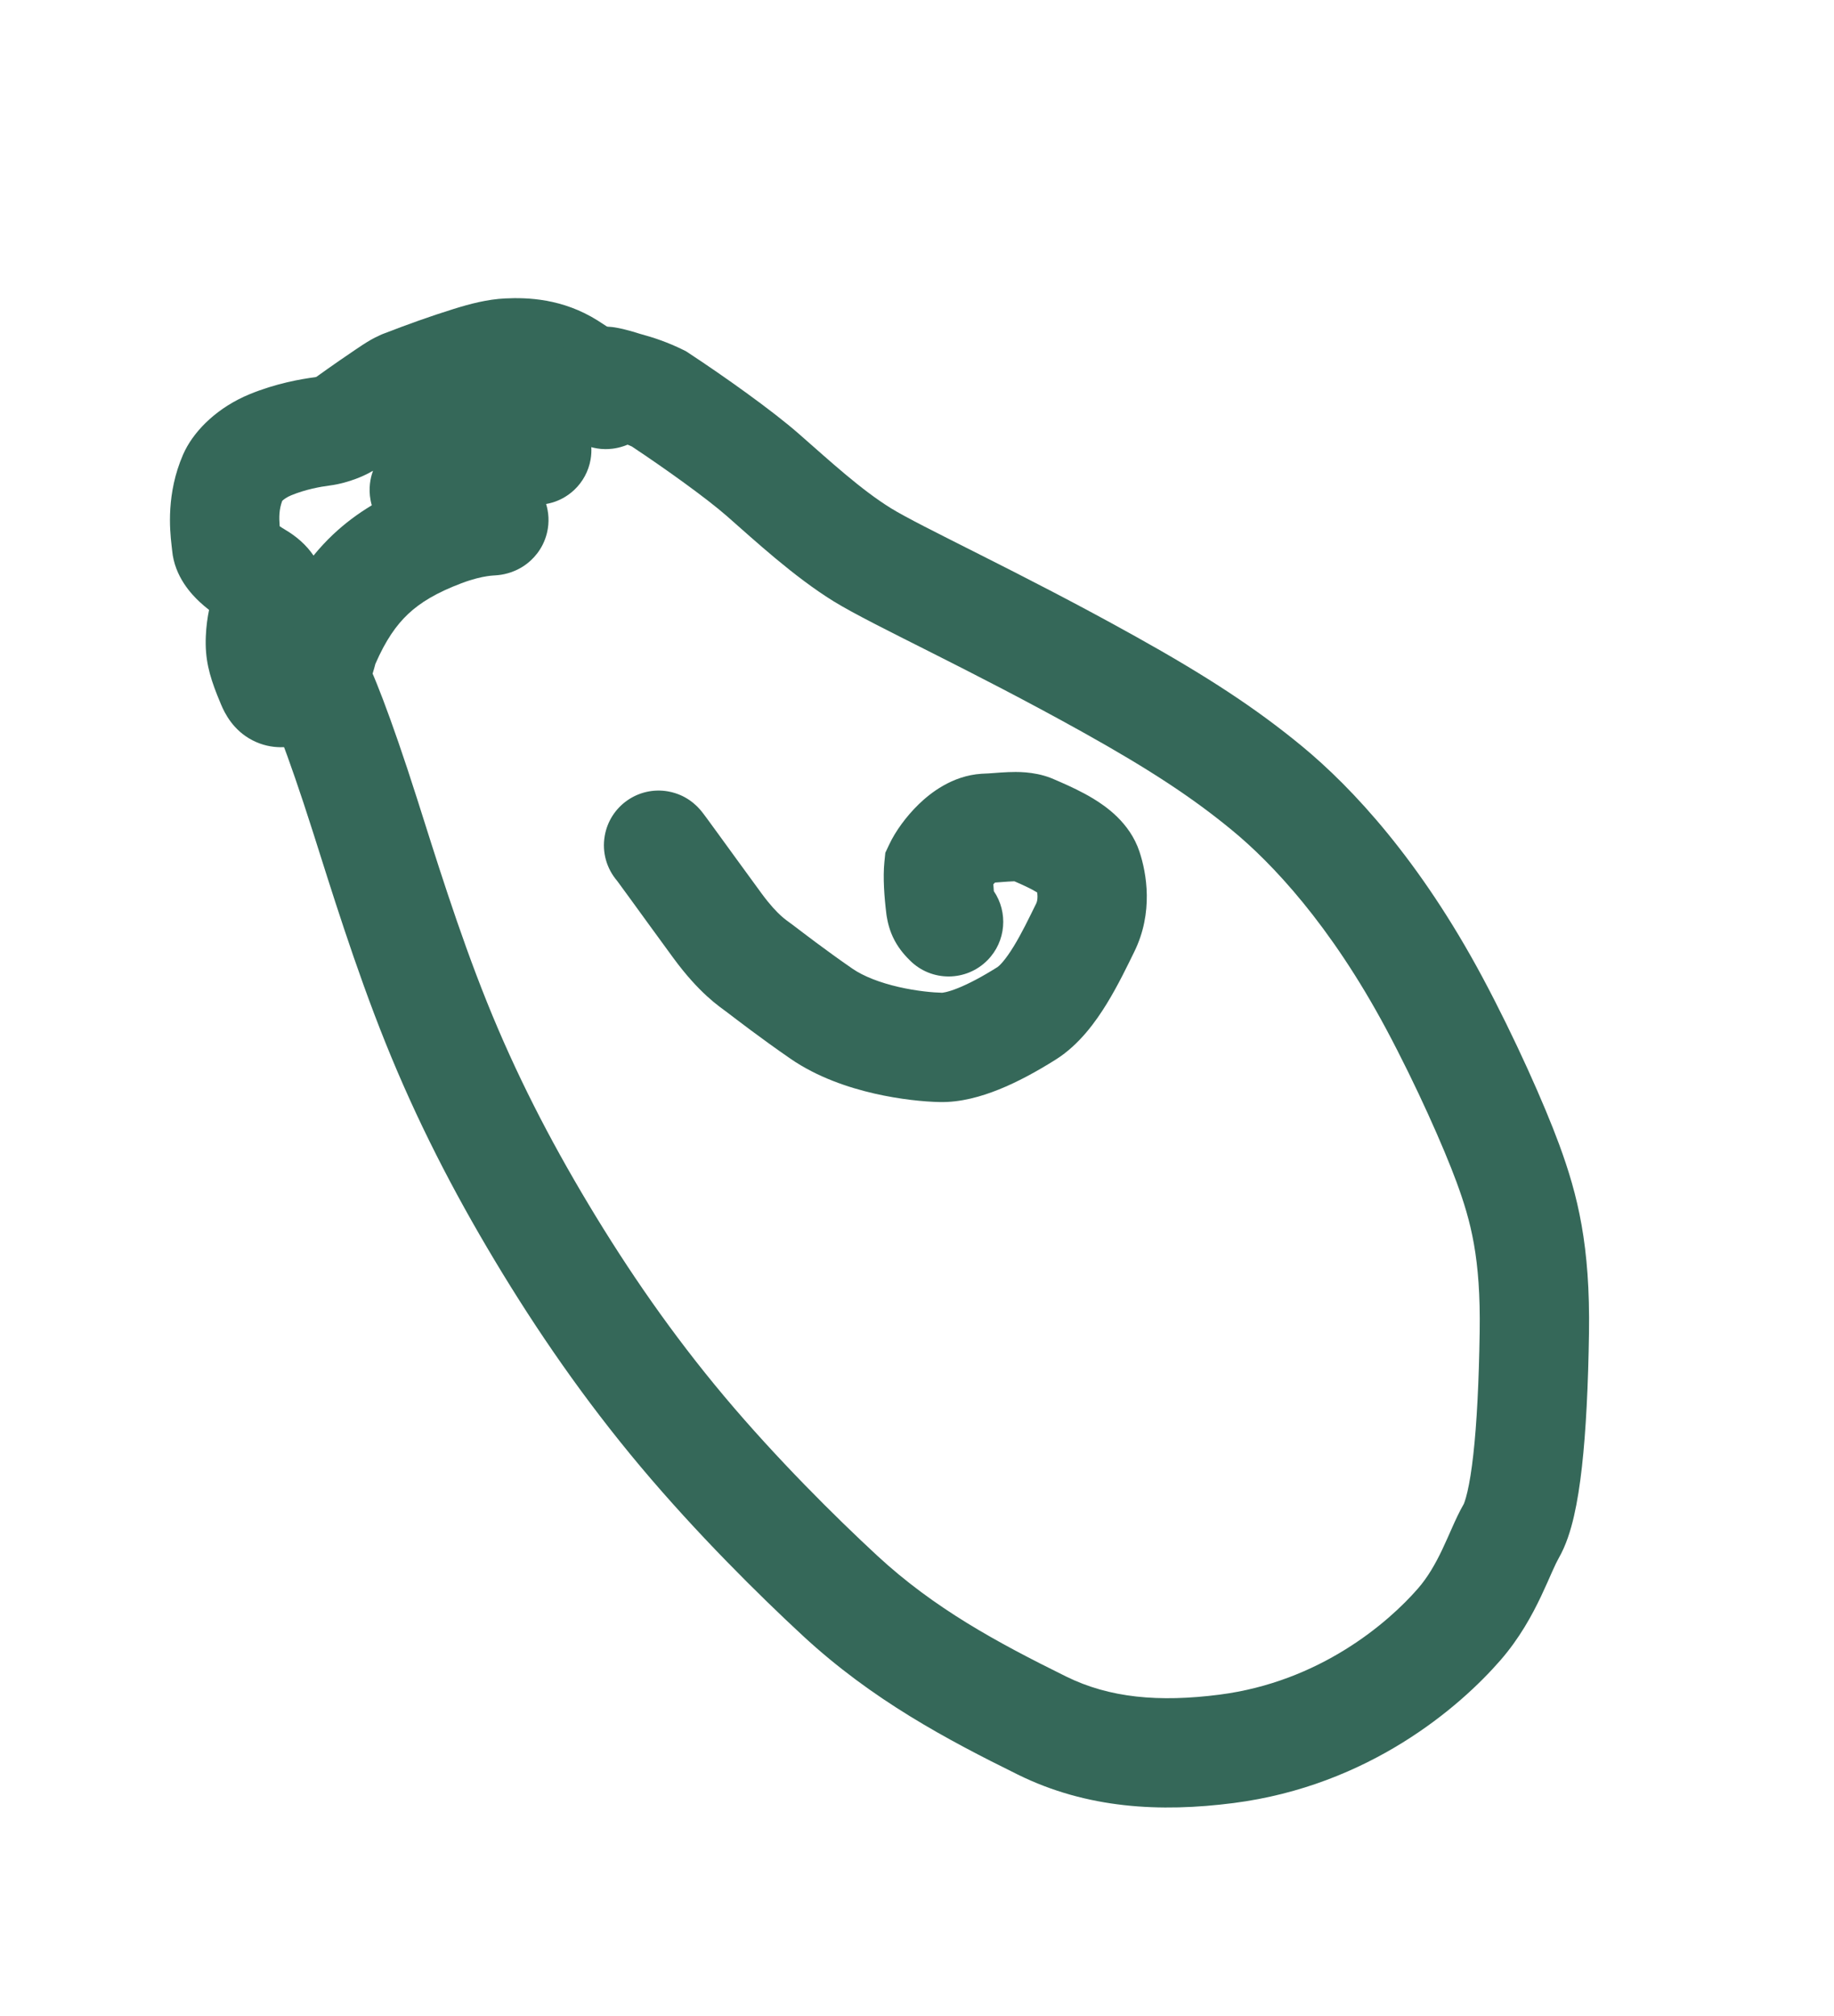 <svg width="151" height="166" viewBox="0 0 151 166" fill="none" xmlns="http://www.w3.org/2000/svg">
<path d="M25.96 31.053C25.962 31.052 25.973 31.05 25.993 31.044C26.011 31.039 26.032 31.032 26.055 31.024C27.372 30.08 28.642 29.203 29.406 28.692C30.042 28.266 30.446 28.011 30.892 27.785L31.363 27.562L31.461 27.519L31.561 27.48C33.504 26.729 35.4 26.044 37.349 25.438C38.701 25.017 40.117 24.641 41.599 24.57C43.414 24.483 46.306 24.569 49.195 26.38C50.372 27.118 51.38 27.861 52.048 28.393C52.353 28.636 52.685 28.912 52.94 29.157C52.997 29.212 53.145 29.357 53.306 29.547C53.364 29.615 53.578 29.868 53.785 30.229C53.877 30.389 54.118 30.824 54.264 31.437C54.381 31.935 54.688 33.644 53.426 35.253C52.142 36.892 50.373 36.984 49.824 36.977C49.33 36.971 48.927 36.883 48.685 36.816C48.702 37.13 48.689 37.469 48.626 37.83C48.457 38.803 47.977 39.678 47.28 40.335C46.638 40.941 45.96 41.227 45.511 41.365C45.32 41.423 45.136 41.464 44.964 41.494C45.157 42.133 45.261 42.962 45.029 43.897C44.692 45.258 43.839 46.096 43.227 46.526C42.65 46.932 42.107 47.113 41.823 47.194C41.411 47.312 41.058 47.346 41.028 47.349C40.923 47.361 40.829 47.367 40.791 47.37C40.651 47.38 40.677 47.377 40.571 47.385C40.452 47.394 40.29 47.41 40.078 47.443C39.653 47.509 38.947 47.658 37.993 48.019C35.933 48.798 34.601 49.611 33.605 50.548C32.627 51.467 31.755 52.711 30.905 54.663C30.9 54.679 30.895 54.699 30.888 54.724C30.864 54.815 30.761 55.213 30.649 55.559C30.387 56.37 29.848 57.674 28.558 58.776C28.38 58.928 27.471 59.76 26.758 60.263C26.359 60.545 25.682 60.982 24.819 61.256C23.916 61.543 22.39 61.77 20.799 60.955C19.191 60.132 18.497 58.714 18.191 57.981L17.889 57.245C17.23 55.581 16.867 54.238 16.945 52.394C16.98 51.557 17.084 50.836 17.213 50.215C16.941 50.002 16.67 49.776 16.413 49.533C15.811 48.965 14.368 47.501 14.171 45.307L14.122 44.868C13.976 43.59 13.69 40.62 15.067 37.441L15.234 37.084C16.134 35.299 17.996 33.51 20.544 32.459C22.704 31.568 24.773 31.207 25.96 31.053ZM23.976 40.779C23.606 40.932 23.373 41.109 23.25 41.224C23.245 41.228 23.241 41.233 23.237 41.236C22.979 41.935 22.967 42.543 23.027 43.325C23.162 43.418 23.31 43.513 23.465 43.604C24.426 44.168 25.231 44.882 25.814 45.74C26.314 45.126 26.854 44.542 27.439 43.991C28.418 43.071 29.476 42.286 30.61 41.602C30.298 40.521 30.461 39.598 30.604 39.089C30.636 38.974 30.673 38.863 30.711 38.758C30.206 39.059 29.674 39.283 29.299 39.424C28.75 39.63 27.985 39.865 27.142 39.974C26.367 40.073 25.141 40.298 23.976 40.779Z" fill="#356859"/>
<path d="M45.468 30.655C45.879 28.204 48.199 26.55 50.65 26.96C51.545 27.11 52.415 27.401 52.656 27.475C53.771 27.775 54.971 28.173 56.232 28.796L56.479 28.918L56.71 29.07C59.553 30.939 63.585 33.795 65.788 35.731C68.422 38.044 70.922 40.338 73.348 41.839C74.576 42.599 77.02 43.816 80.686 45.665C84.226 47.45 88.646 49.699 93.468 52.385C99.388 55.682 103.409 58.314 107.201 61.44C111.327 64.843 116.895 70.811 122.069 80.483C124.72 85.439 127.162 90.936 128.369 94.215C129.913 98.411 130.936 102.563 130.827 109.786C130.762 114.045 130.581 117.778 130.247 120.762C130.08 122.254 129.867 123.63 129.59 124.83C129.328 125.966 128.946 127.23 128.315 128.319C128.205 128.509 128.051 128.825 127.787 129.417C127.554 129.942 127.232 130.685 126.876 131.434C126.145 132.971 125.112 134.88 123.532 136.695C120.207 140.515 112.737 147.014 101.545 148.449C95.546 149.218 89.51 148.921 83.802 146.103C77.96 143.219 71.81 139.955 66.112 134.683C62.514 131.355 57.353 126.247 52.741 120.753C48.111 115.237 44.203 109.563 40.742 103.792C37.281 98.02 34.31 92.245 31.748 85.877C29.211 79.571 27.169 72.903 25.768 68.506C24.691 65.123 23.802 62.586 23.13 60.817C22.794 59.931 22.52 59.26 22.311 58.783C22.076 58.246 21.991 58.111 22.038 58.187C20.729 56.074 21.381 53.3 23.494 51.991C25.606 50.682 28.38 51.335 29.689 53.448C30.217 54.3 30.857 55.814 31.543 57.621C32.287 59.58 33.23 62.277 34.344 65.773C35.79 70.313 37.716 76.596 40.098 82.517C42.457 88.378 45.203 93.73 48.462 99.164C51.72 104.598 55.359 109.873 59.635 114.966C63.929 120.081 68.802 124.912 72.223 128.077C76.914 132.417 82.073 135.213 87.786 138.033C91.347 139.791 95.417 140.162 100.4 139.523C108.665 138.463 114.288 133.607 116.744 130.786C117.561 129.848 118.181 128.76 118.749 127.568C119.041 126.953 119.281 126.397 119.567 125.755C119.823 125.18 120.15 124.46 120.528 123.807C120.495 123.864 120.634 123.617 120.821 122.806C120.994 122.058 121.159 121.049 121.303 119.761C121.592 117.185 121.765 113.777 121.827 109.651C121.919 103.604 121.11 100.549 119.923 97.323C118.879 94.486 116.616 89.37 114.133 84.728C109.505 76.079 104.684 71.03 101.474 68.384C98.244 65.72 94.724 63.387 89.088 60.248C84.434 57.656 80.15 55.474 76.633 53.701C73.243 51.991 70.276 50.521 68.613 49.493C65.377 47.49 62.161 44.524 59.848 42.492C58.184 41.031 54.742 38.562 52.011 36.754C51.482 36.513 50.921 36.324 50.252 36.147L50.193 36.132L50.133 36.114C49.981 36.069 49.831 36.022 49.726 35.989C49.609 35.953 49.526 35.928 49.449 35.906C49.306 35.865 49.225 35.848 49.163 35.837C46.712 35.427 45.057 33.106 45.468 30.655Z" fill="#356859"/>
<path d="M49.79 68.817C50.216 66.368 52.546 64.729 54.994 65.155C55.831 65.3 56.409 65.649 56.578 65.753C56.822 65.902 57 66.044 57.092 66.121C57.28 66.276 57.414 66.413 57.466 66.467C57.584 66.588 57.672 66.692 57.703 66.729C57.78 66.821 57.848 66.909 57.888 66.96C57.976 67.076 58.085 67.221 58.198 67.375C58.43 67.69 58.761 68.145 59.172 68.71C60 69.849 61.187 71.488 62.68 73.527C63.398 74.508 63.931 75.057 64.276 75.372C64.659 75.721 64.797 75.792 65.3 76.172C66.138 76.805 67.897 78.171 70.185 79.752C71.109 80.389 72.461 80.908 73.994 81.26C75.491 81.604 76.855 81.72 77.559 81.734C77.559 81.734 77.962 81.719 78.883 81.348C79.751 80.999 80.843 80.43 82.133 79.617C82.133 79.617 82.175 79.59 82.254 79.517C82.336 79.442 82.443 79.334 82.572 79.181C82.837 78.87 83.134 78.45 83.459 77.92C84.127 76.83 84.709 75.618 85.312 74.391C85.373 74.268 85.424 74.081 85.421 73.797C85.419 73.692 85.409 73.585 85.394 73.481C85.373 73.468 85.353 73.453 85.329 73.438C84.842 73.144 84.26 72.881 83.526 72.56C83.479 72.561 83.424 72.561 83.36 72.564C83.124 72.573 82.868 72.592 82.507 72.619C82.339 72.632 82.14 72.647 81.927 72.66C81.919 72.667 81.911 72.674 81.903 72.681C81.863 72.72 81.825 72.763 81.785 72.806C81.796 72.982 81.808 73.17 81.826 73.368C83.008 75.108 82.84 77.496 81.307 79.052C79.563 80.822 76.714 80.843 74.943 79.099C74.615 78.777 74.084 78.226 73.664 77.444C73.219 76.616 73.076 75.855 73.008 75.454L72.992 75.355L72.979 75.256C72.808 73.876 72.686 72.245 72.815 70.976L72.892 70.209L73.221 69.511C73.716 68.46 74.598 67.226 75.649 66.21C76.562 65.327 78.368 63.861 80.821 63.704L81.06 63.692L81.382 63.677C81.507 63.669 81.653 63.658 81.83 63.645C82.146 63.621 82.58 63.587 83.014 63.57C83.662 63.545 85.072 63.503 86.472 64.034L86.751 64.148L87.384 64.423C88.114 64.744 89.093 65.196 89.99 65.739C91.024 66.365 93.017 67.717 93.814 70.111C94.406 71.89 94.98 75.126 93.389 78.361C92.861 79.436 92.071 81.093 91.132 82.624C90.248 84.066 88.883 86 86.935 87.228C85.345 88.231 83.762 89.086 82.245 89.697C80.784 90.285 79.093 90.768 77.377 90.733C76.099 90.707 74.119 90.522 71.98 90.031C69.876 89.548 67.299 88.697 65.071 87.158C62.584 85.44 60.635 83.928 59.874 83.353C59.208 82.849 57.588 81.807 55.418 78.844C53.913 76.788 52.713 75.132 51.89 73.998C51.475 73.427 51.164 73.001 50.955 72.718C50.885 72.622 50.833 72.553 50.798 72.506C49.961 71.523 49.551 70.188 49.79 68.817ZM53.12 73.948C53.137 73.953 53.154 73.957 53.171 73.961C53.154 73.957 53.137 73.953 53.12 73.948ZM52.399 73.701C52.413 73.707 52.427 73.713 52.442 73.719C52.428 73.713 52.413 73.707 52.399 73.701Z" fill="#356859"/>
</svg>
